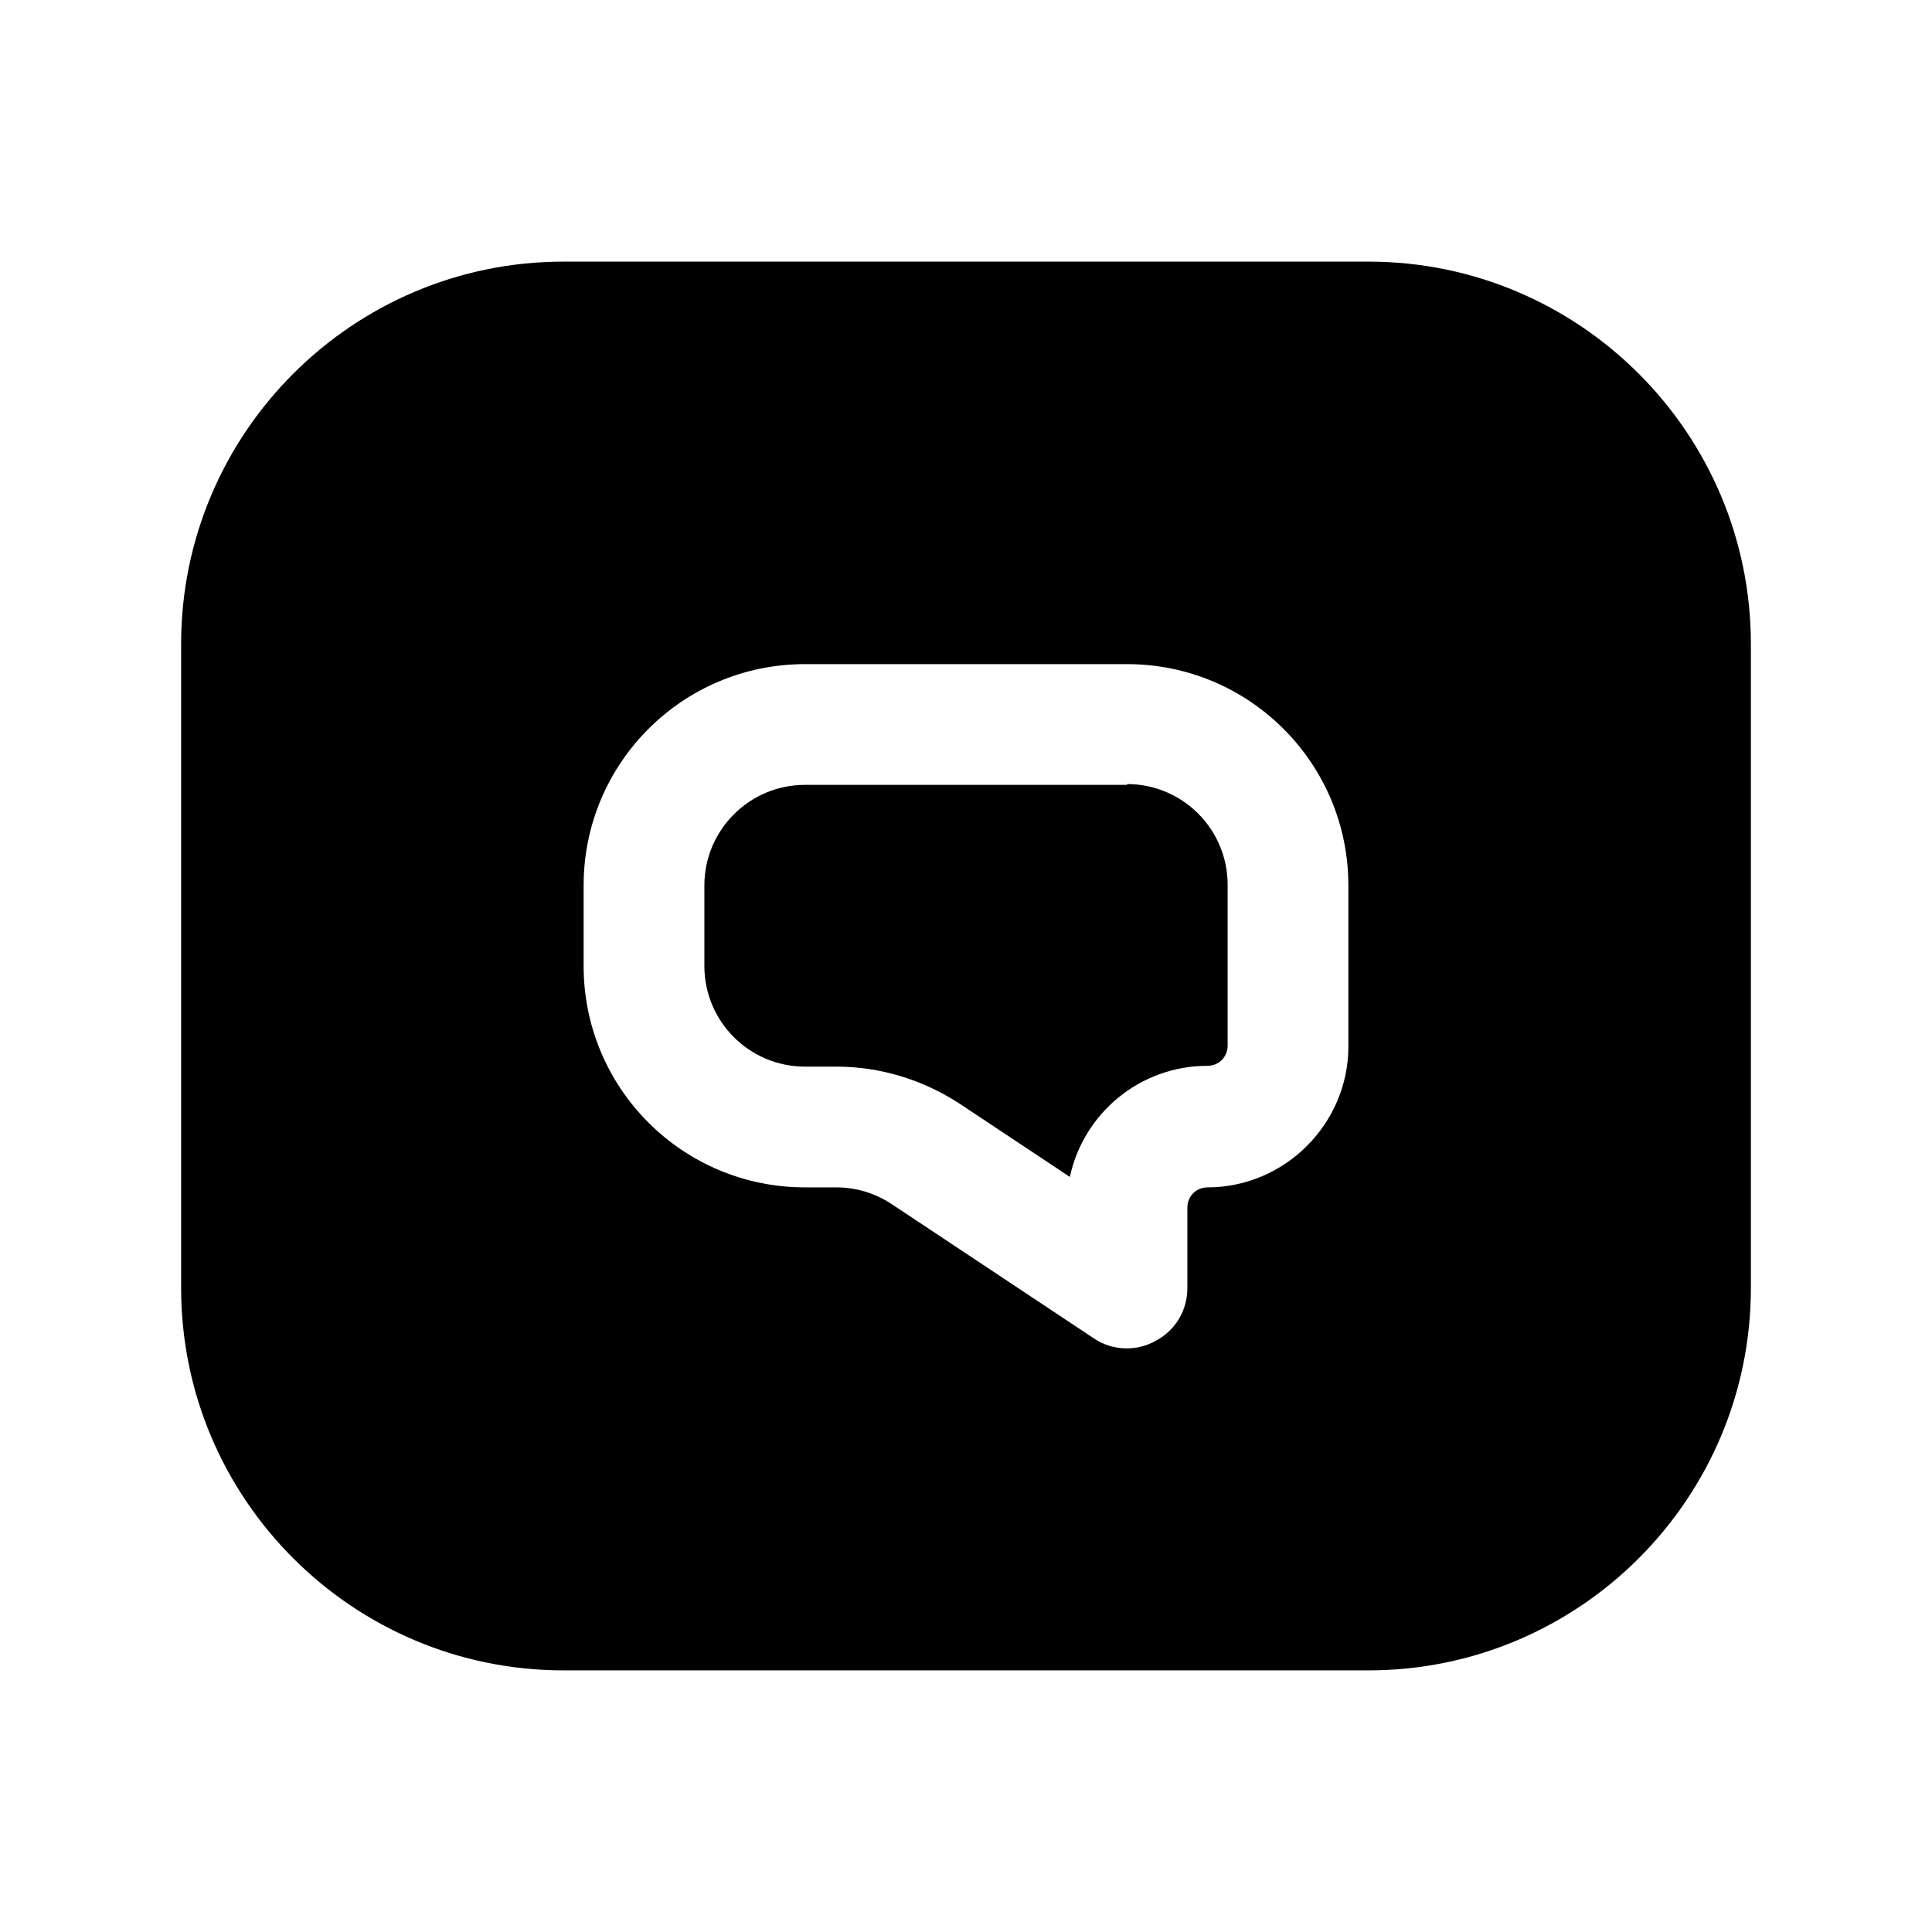<svg width="24" height="24" viewBox="0 0 24 24" fill="none" xmlns="http://www.w3.org/2000/svg">
<path d="M14 9.75H10C9.31 9.75 8.75 10.31 8.75 11V12C8.75 12.69 9.31 13.25 10 13.25H10.39C10.93 13.25 11.46 13.41 11.92 13.71L13.29 14.62C13.46 13.83 14.16 13.24 15 13.24C15.14 13.24 15.25 13.13 15.25 12.99V10.99C15.25 10.3 14.69 9.74 14 9.74V9.75Z" fill="black"/>
<path d="M17 3.25H7C4.38 3.25 2.25 5.38 2.25 8V16C2.25 18.62 4.38 20.75 7 20.75H17C19.62 20.75 21.75 18.62 21.75 16V8C21.75 5.38 19.62 3.25 17 3.25ZM16.75 13C16.75 13.96 15.96 14.75 15 14.75C14.86 14.75 14.75 14.86 14.75 15V16C14.75 16.28 14.6 16.53 14.35 16.66C14.24 16.72 14.12 16.75 14 16.75C13.85 16.75 13.71 16.71 13.58 16.62L11.08 14.96C10.87 14.82 10.63 14.75 10.39 14.75H10C8.48 14.75 7.25 13.52 7.25 12V11C7.25 9.48 8.48 8.25 10 8.25H14C15.52 8.25 16.75 9.48 16.75 11V13Z" fill="black"/>
</svg>
